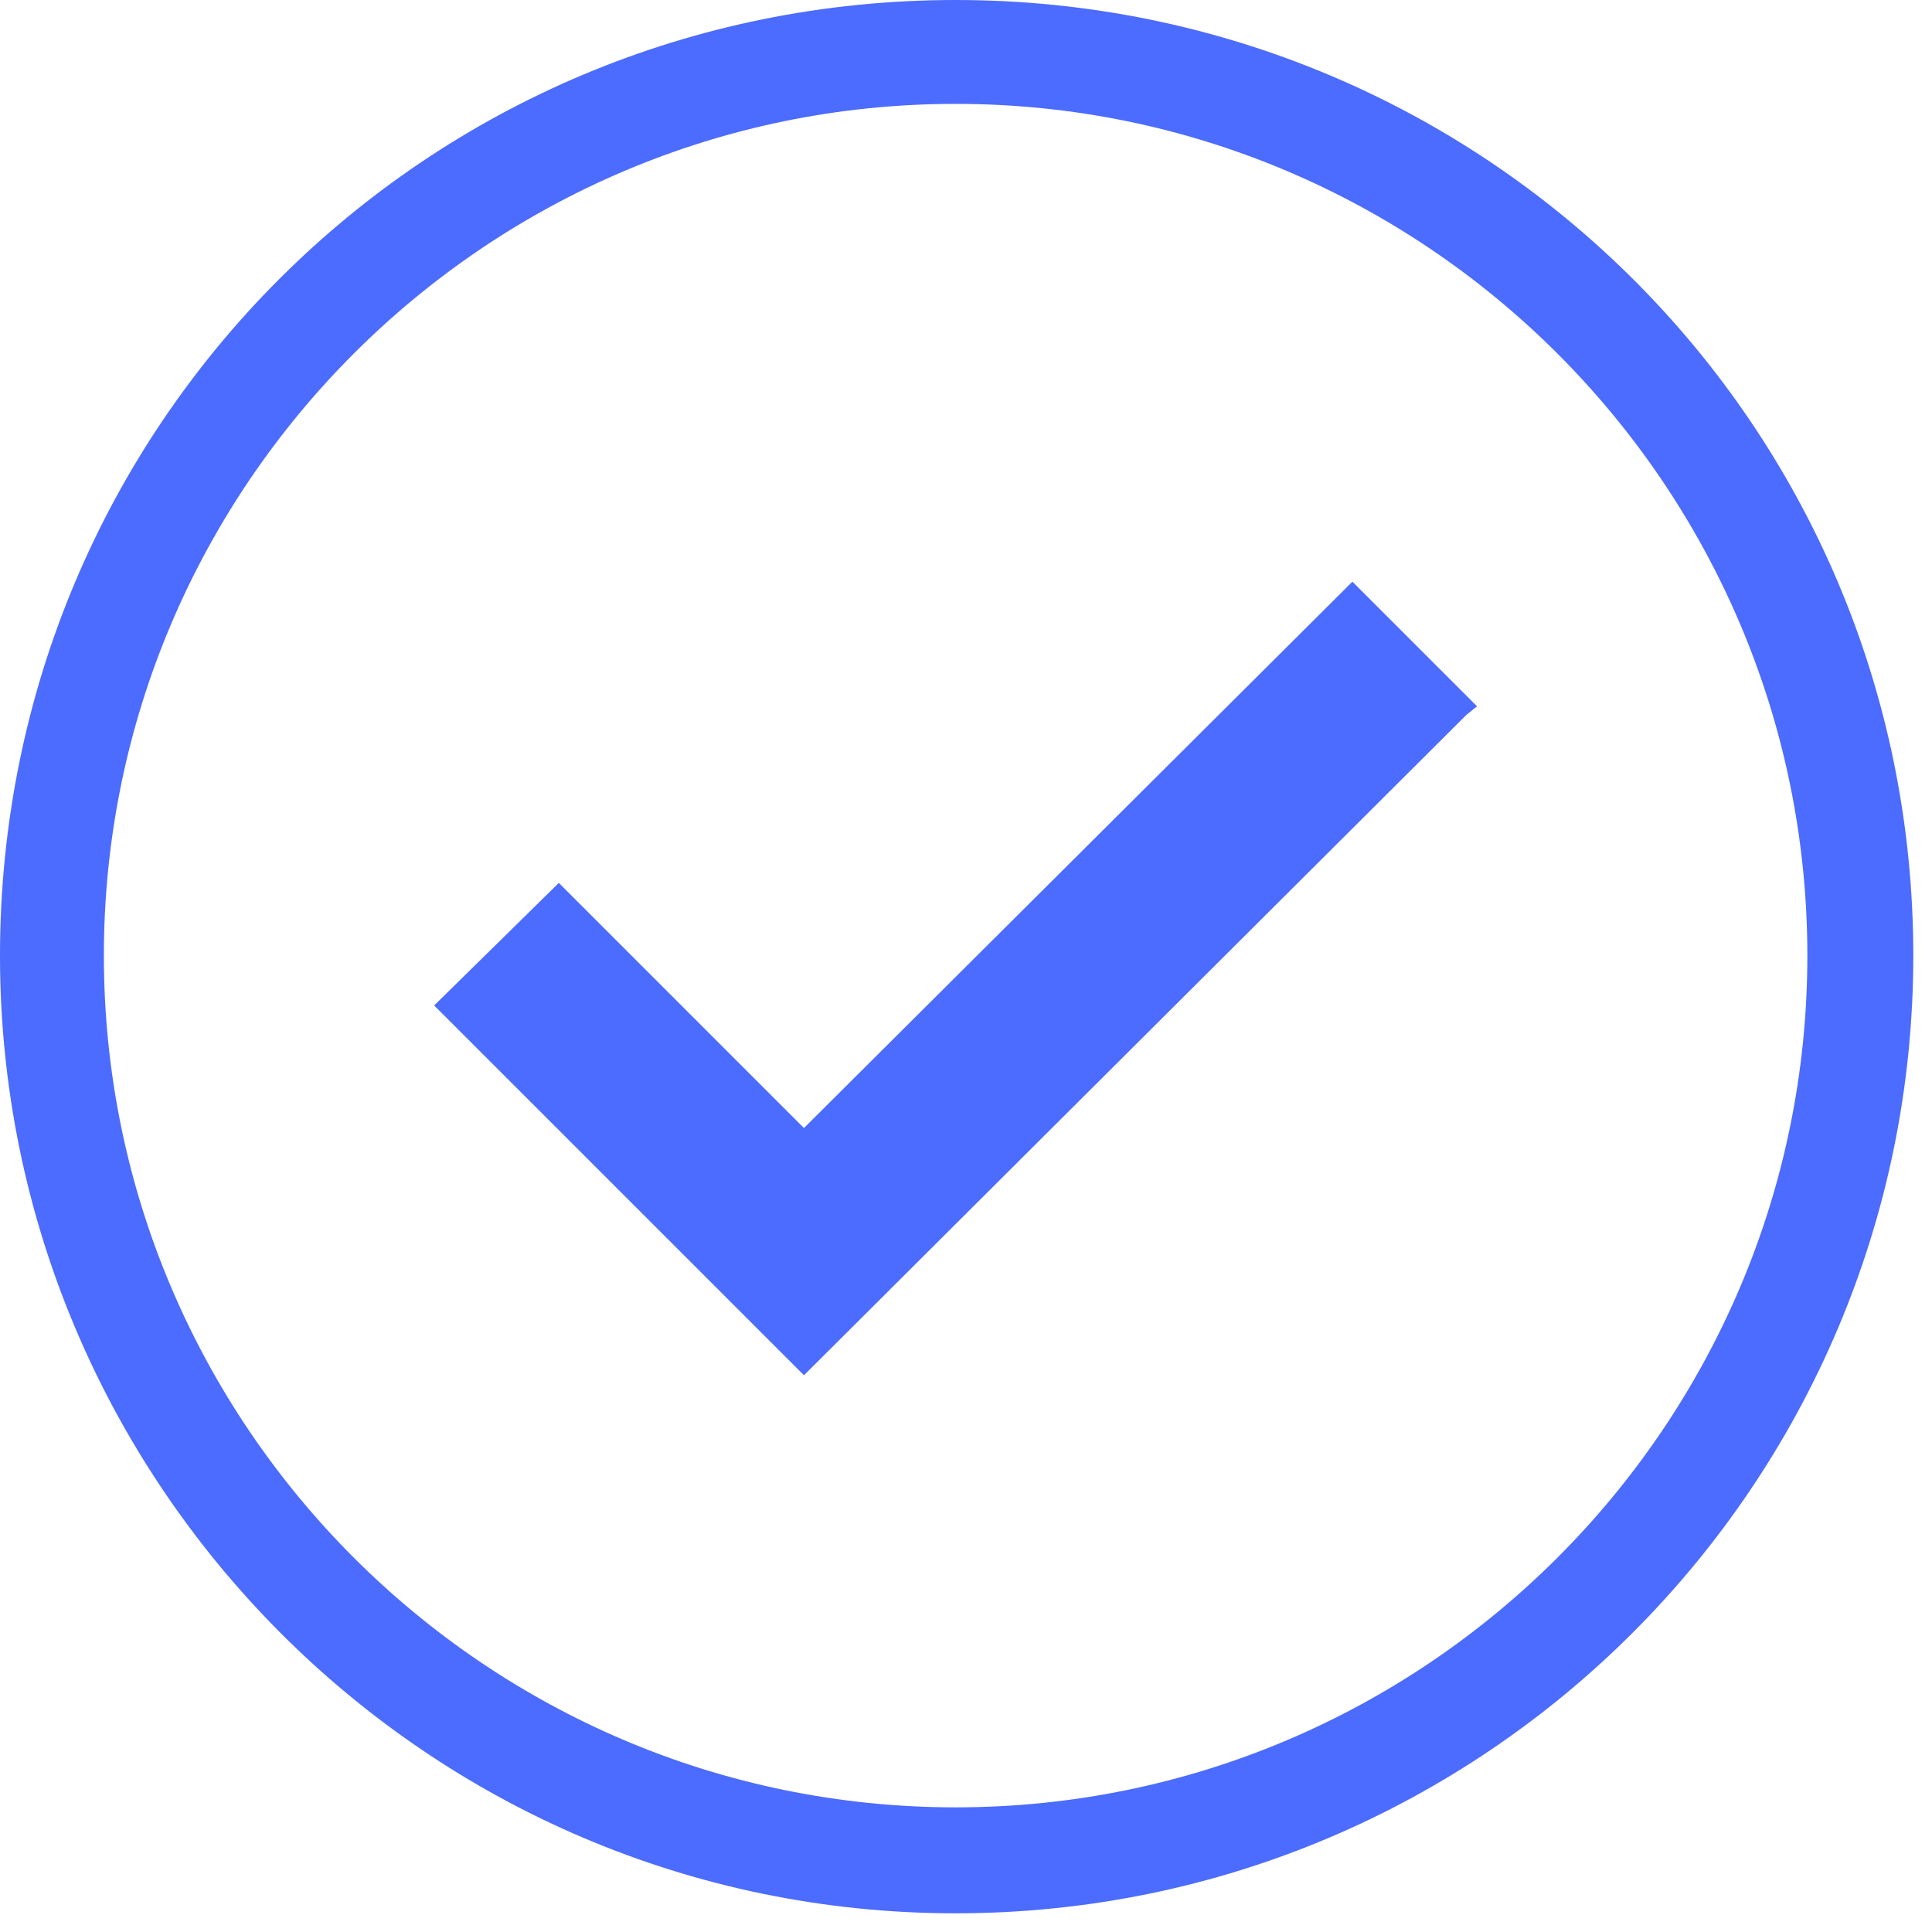 <?xml version="1.0" encoding="UTF-8"?>
<svg width="93px" height="93px" viewBox="0 0 93 93" version="1.1" xmlns="http://www.w3.org/2000/svg" xmlns:xlink="http://www.w3.org/1999/xlink">
    <!-- Generator: Sketch 46.2 (44496) - http://www.bohemiancoding.com/sketch -->
    <title>begin_icon</title>
    <desc>Created with Sketch.</desc>
    <defs></defs>
    <g id="Page-1" stroke="none" stroke-width="1" fill="none" fill-rule="evenodd">
        <g id="begin_icon" fill-rule="nonzero" fill="#4C6BFF">
            <g id="Group">
                <polygon id="Shape" points="70.6 34.4 71.1 34 65.1 28 38.7 54.3 26.9 42.5 20.9 48.4 38.7 66.2"></polygon>
                <path d="M46,92.1 C71.5,92.1 92.1,71.4 92.1,46 C92.1,20.5 71.5,0 46,0 C20.5,0 0,20.5 0,46 C0,71.3 20.5,92.1 46,92.1 Z M46,5 C68.6,5 87,23.4 87,46 C87,68.6 68.6,87 46,87 C23.4,87 5,68.6 5,46 C5,23.4 23.4,5 46,5 Z" id="Shape"></path>
            </g>
        </g>
    </g>
</svg>